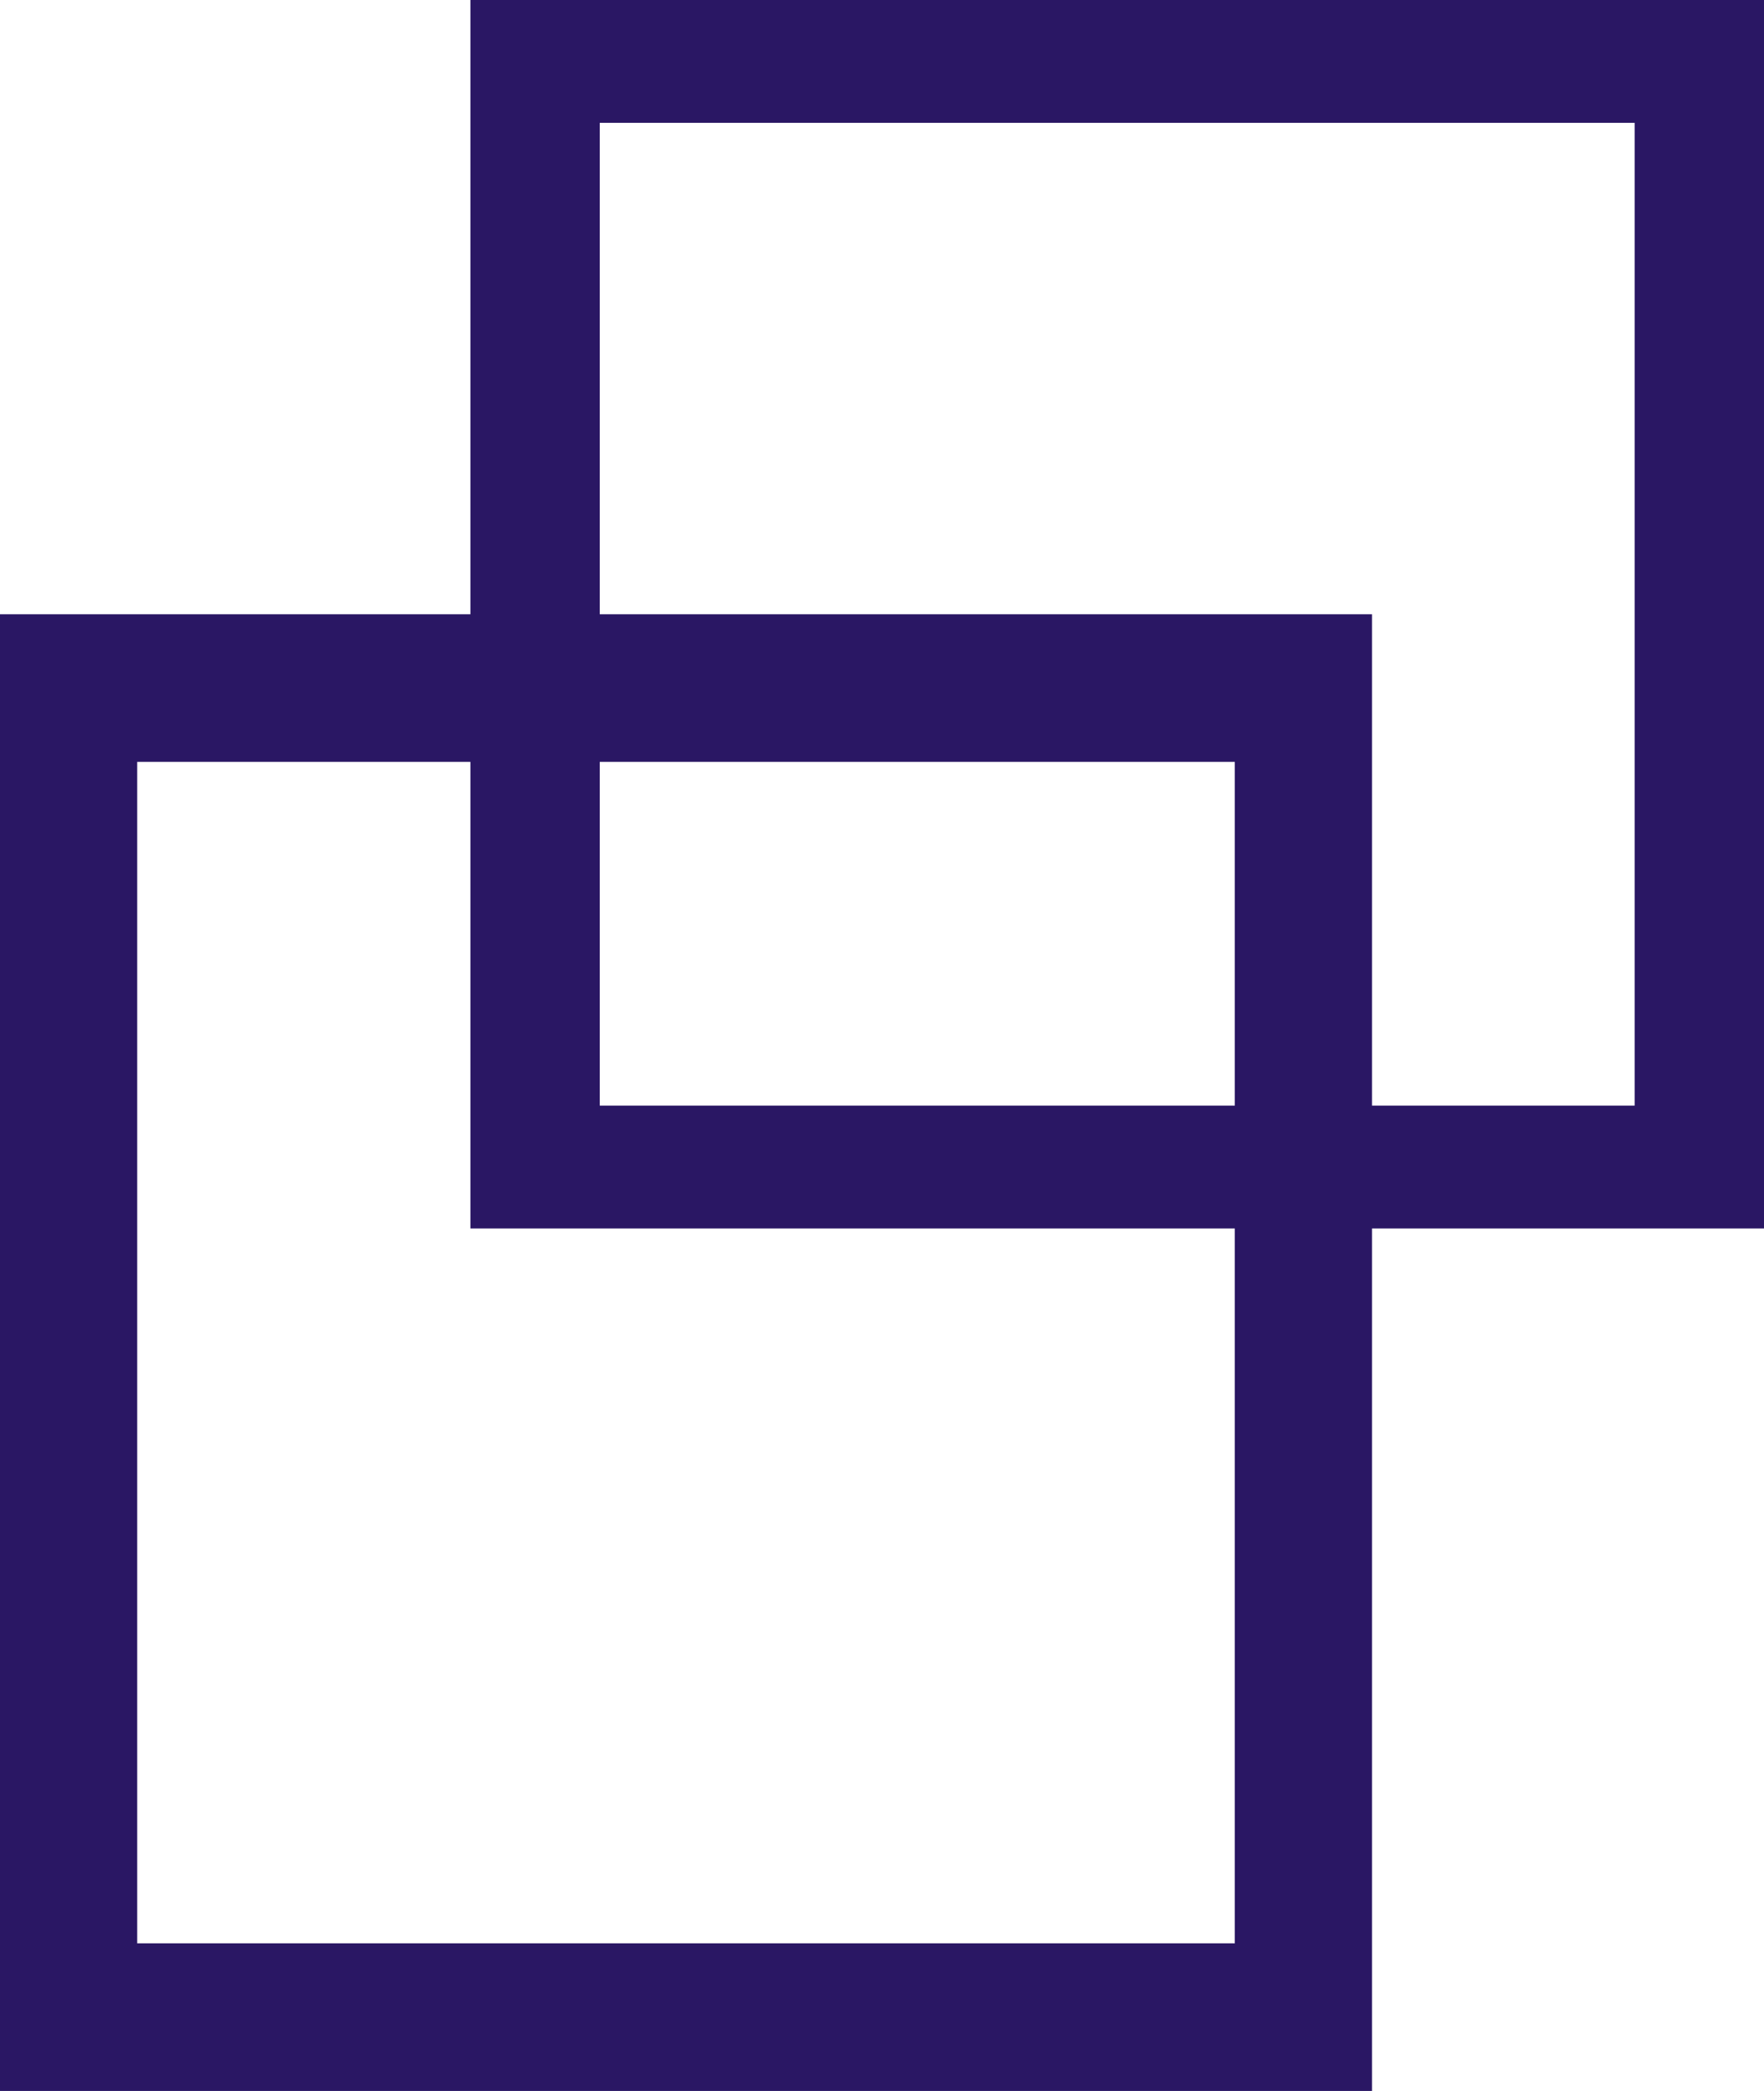 <svg width="135" height="160" viewBox="0 0 135 160" fill="none" xmlns="http://www.w3.org/2000/svg">
<path fill-rule="evenodd" clip-rule="evenodd" d="M135 0H36V94H135V0ZM125.1 9.4H45.9V84.6H125.1V9.4Z" fill="#2A1764"/>
<path fill-rule="evenodd" clip-rule="evenodd" d="M105 47H0V160H105V47ZM94.5 58.3H10.5V148.7H94.5V58.3Z" fill="#2A1764"/>
</svg>
